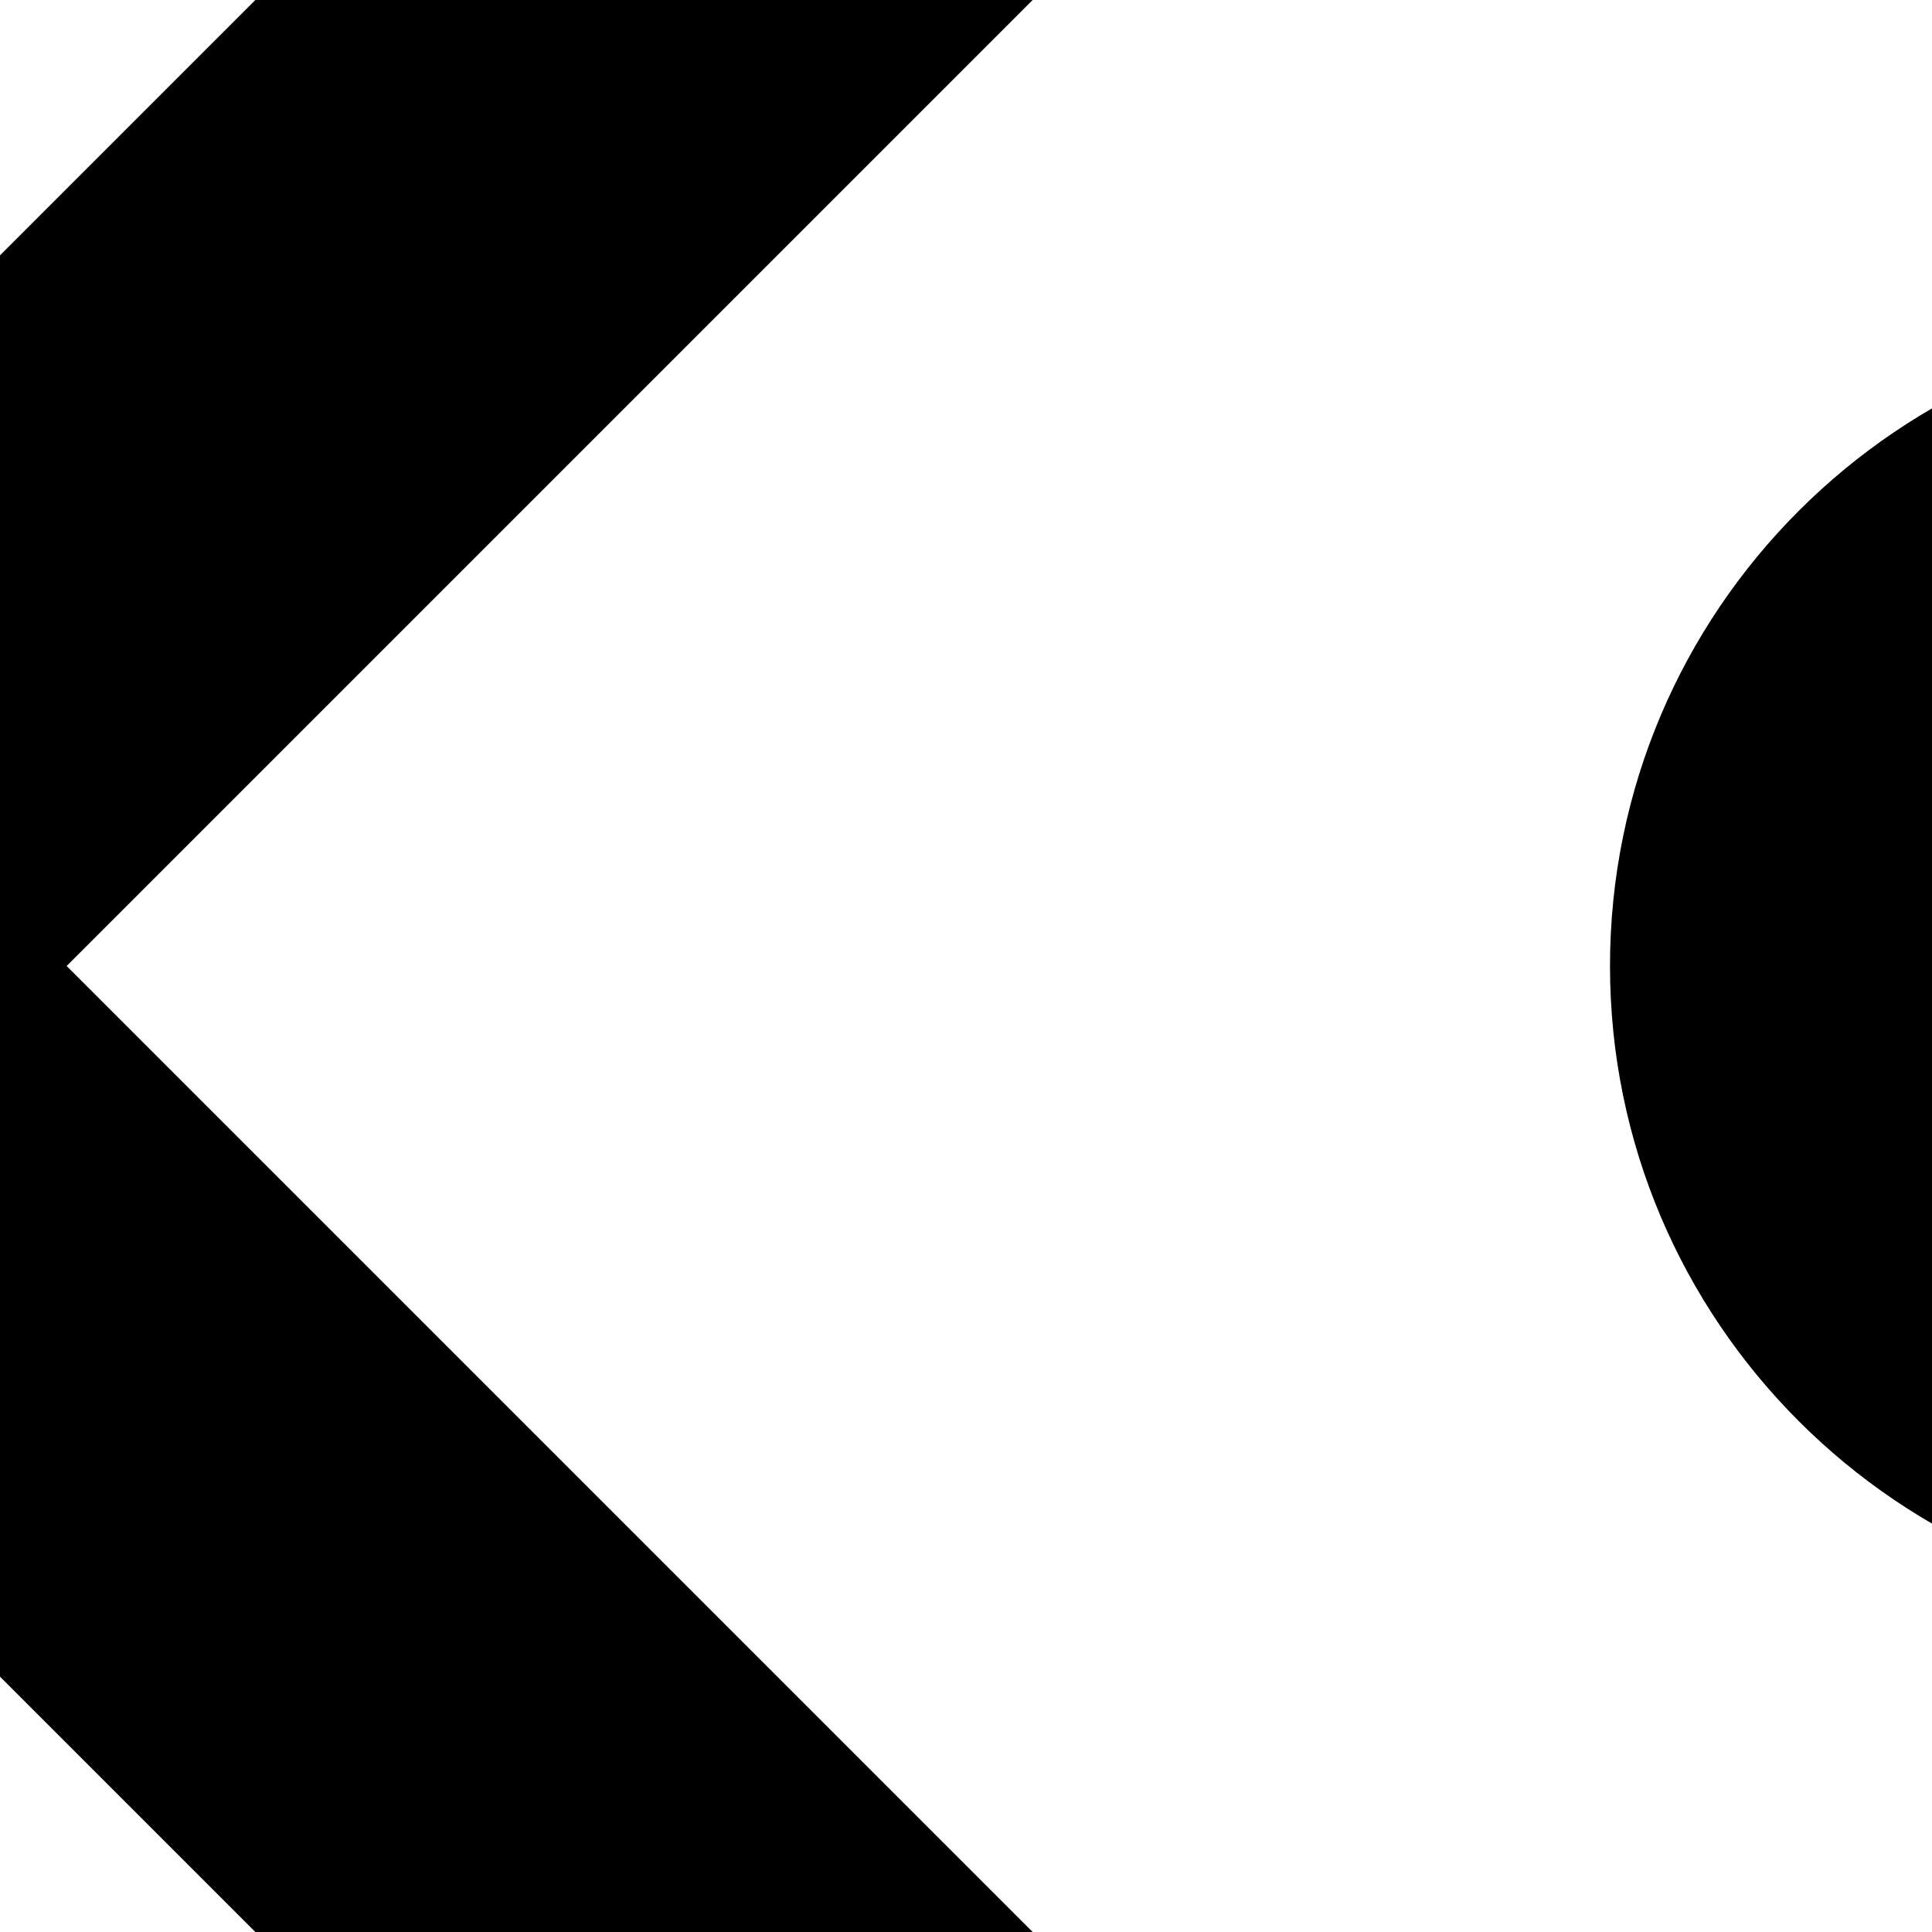<?xml version="1.0" encoding="UTF-8" standalone="no"?>
<!-- Generator: Adobe Illustrator 19.0.0, SVG Export Plug-In . SVG Version: 6.00 Build 0)  -->

<svg
   xmlns:dc="http://purl.org/dc/elements/1.1/"
   xmlns:cc="http://creativecommons.org/ns#"
   xmlns:rdf="http://www.w3.org/1999/02/22-rdf-syntax-ns#"
   xmlns:svg="http://www.w3.org/2000/svg"
   xmlns="http://www.w3.org/2000/svg"
   xmlns:sodipodi="http://sodipodi.sourceforge.net/DTD/sodipodi-0.dtd"
   xmlns:inkscape="http://www.inkscape.org/namespaces/inkscape"
   version="1.1"
   id="Capa_1"
   x="0px"
   y="0px"
   viewBox="0 0 60 60"
   style="enable-background:new 0 0 60 60;"
   xml:space="preserve"
   sodipodi:docname="mark.svg"
   inkscape:version="0.92.3 (2405546, 2018-03-11)"><defs
   id="defs47" /><sodipodi:namedview
   pagecolor="#ffffff"
   bordercolor="#666666"
   borderopacity="1"
   objecttolerance="10"
   gridtolerance="10"
   guidetolerance="10"
   inkscape:pageopacity="0"
   inkscape:pageshadow="2"
   inkscape:window-width="1920"
   inkscape:window-height="1028"
   id="namedview45"
   showgrid="false"
   inkscape:zoom="1.9666667"
   inkscape:cx="-138.45534"
   inkscape:cy="27.657972"
   inkscape:window-x="-8"
   inkscape:window-y="-8"
   inkscape:window-maximized="1"
   inkscape:current-layer="Capa_1" />
<g
   id="g12">
	<path
   d="m 60,-45 c -3.779,0 -7.558,0.487 -8.535,1.465 l -70,70 c -1.955,1.955 -1.955,5.115 0,7.07 L 51.465,103.535 C 52.44,104.51 53.72,105 55,105 c 1.28,0 12.56,-0.49 13.535,-1.465 1.955,-1.955 1.955,-5.115 0,-7.07 L 2.07,30 68.535,-36.465 c 1.955,-1.955 1.955,-5.115 0,-7.07 C 67.558,-44.513 63.779,-45 60,-45 Z m 140,0 c -3.779,0 -7.558,0.487 -8.535,1.465 -1.955,1.955 -2.087,5.257 0,7.07 L 257.93,30 191.465,96.465 c -1.955,1.955 -1.955,5.115 0,7.07 C 192.44,104.51 203.72,105 205,105 c 1.28,0 2.56,-0.49 3.535,-1.465 l 70,-70 c 1.955,-1.955 1.955,-5.115 0,-7.07 l -70,-70 C 207.558,-44.513 203.779,-45 200,-45 Z M 70,10 C 58.97,10 50,18.97 50,30 50,41.03 58.97,50 70,50 81.03,50 90,41.03 90,30 90,18.97 81.03,10 70,10 Z m 60,0 c -11.03,0 -20,8.97 -20,20 0,11.03 8.97,20 20,20 11.03,0 20,-8.97 20,-20 0,-11.03 -8.97,-20 -20,-20 z m 60,0 c -11.03,0 -20,8.97 -20,20 0,11.03 8.97,20 20,20 11.03,0 20,-8.97 20,-20 0,-11.03 -8.97,-20 -20,-20 z"
   id="path2"
   inkscape:connector-curvature="0"
   style="stroke-width:5" />
	
	
	
	
</g>
<g
   id="g14">
</g>
<g
   id="g16">
</g>
<g
   id="g18">
</g>
<g
   id="g20">
</g>
<g
   id="g22">
</g>
<g
   id="g24">
</g>
<g
   id="g26">
</g>
<g
   id="g28">
</g>
<g
   id="g30">
</g>
<g
   id="g32">
</g>
<g
   id="g34">
</g>
<g
   id="g36">
</g>
<g
   id="g38">
</g>
<g
   id="g40">
</g>
<g
   id="g42">
</g>
</svg>